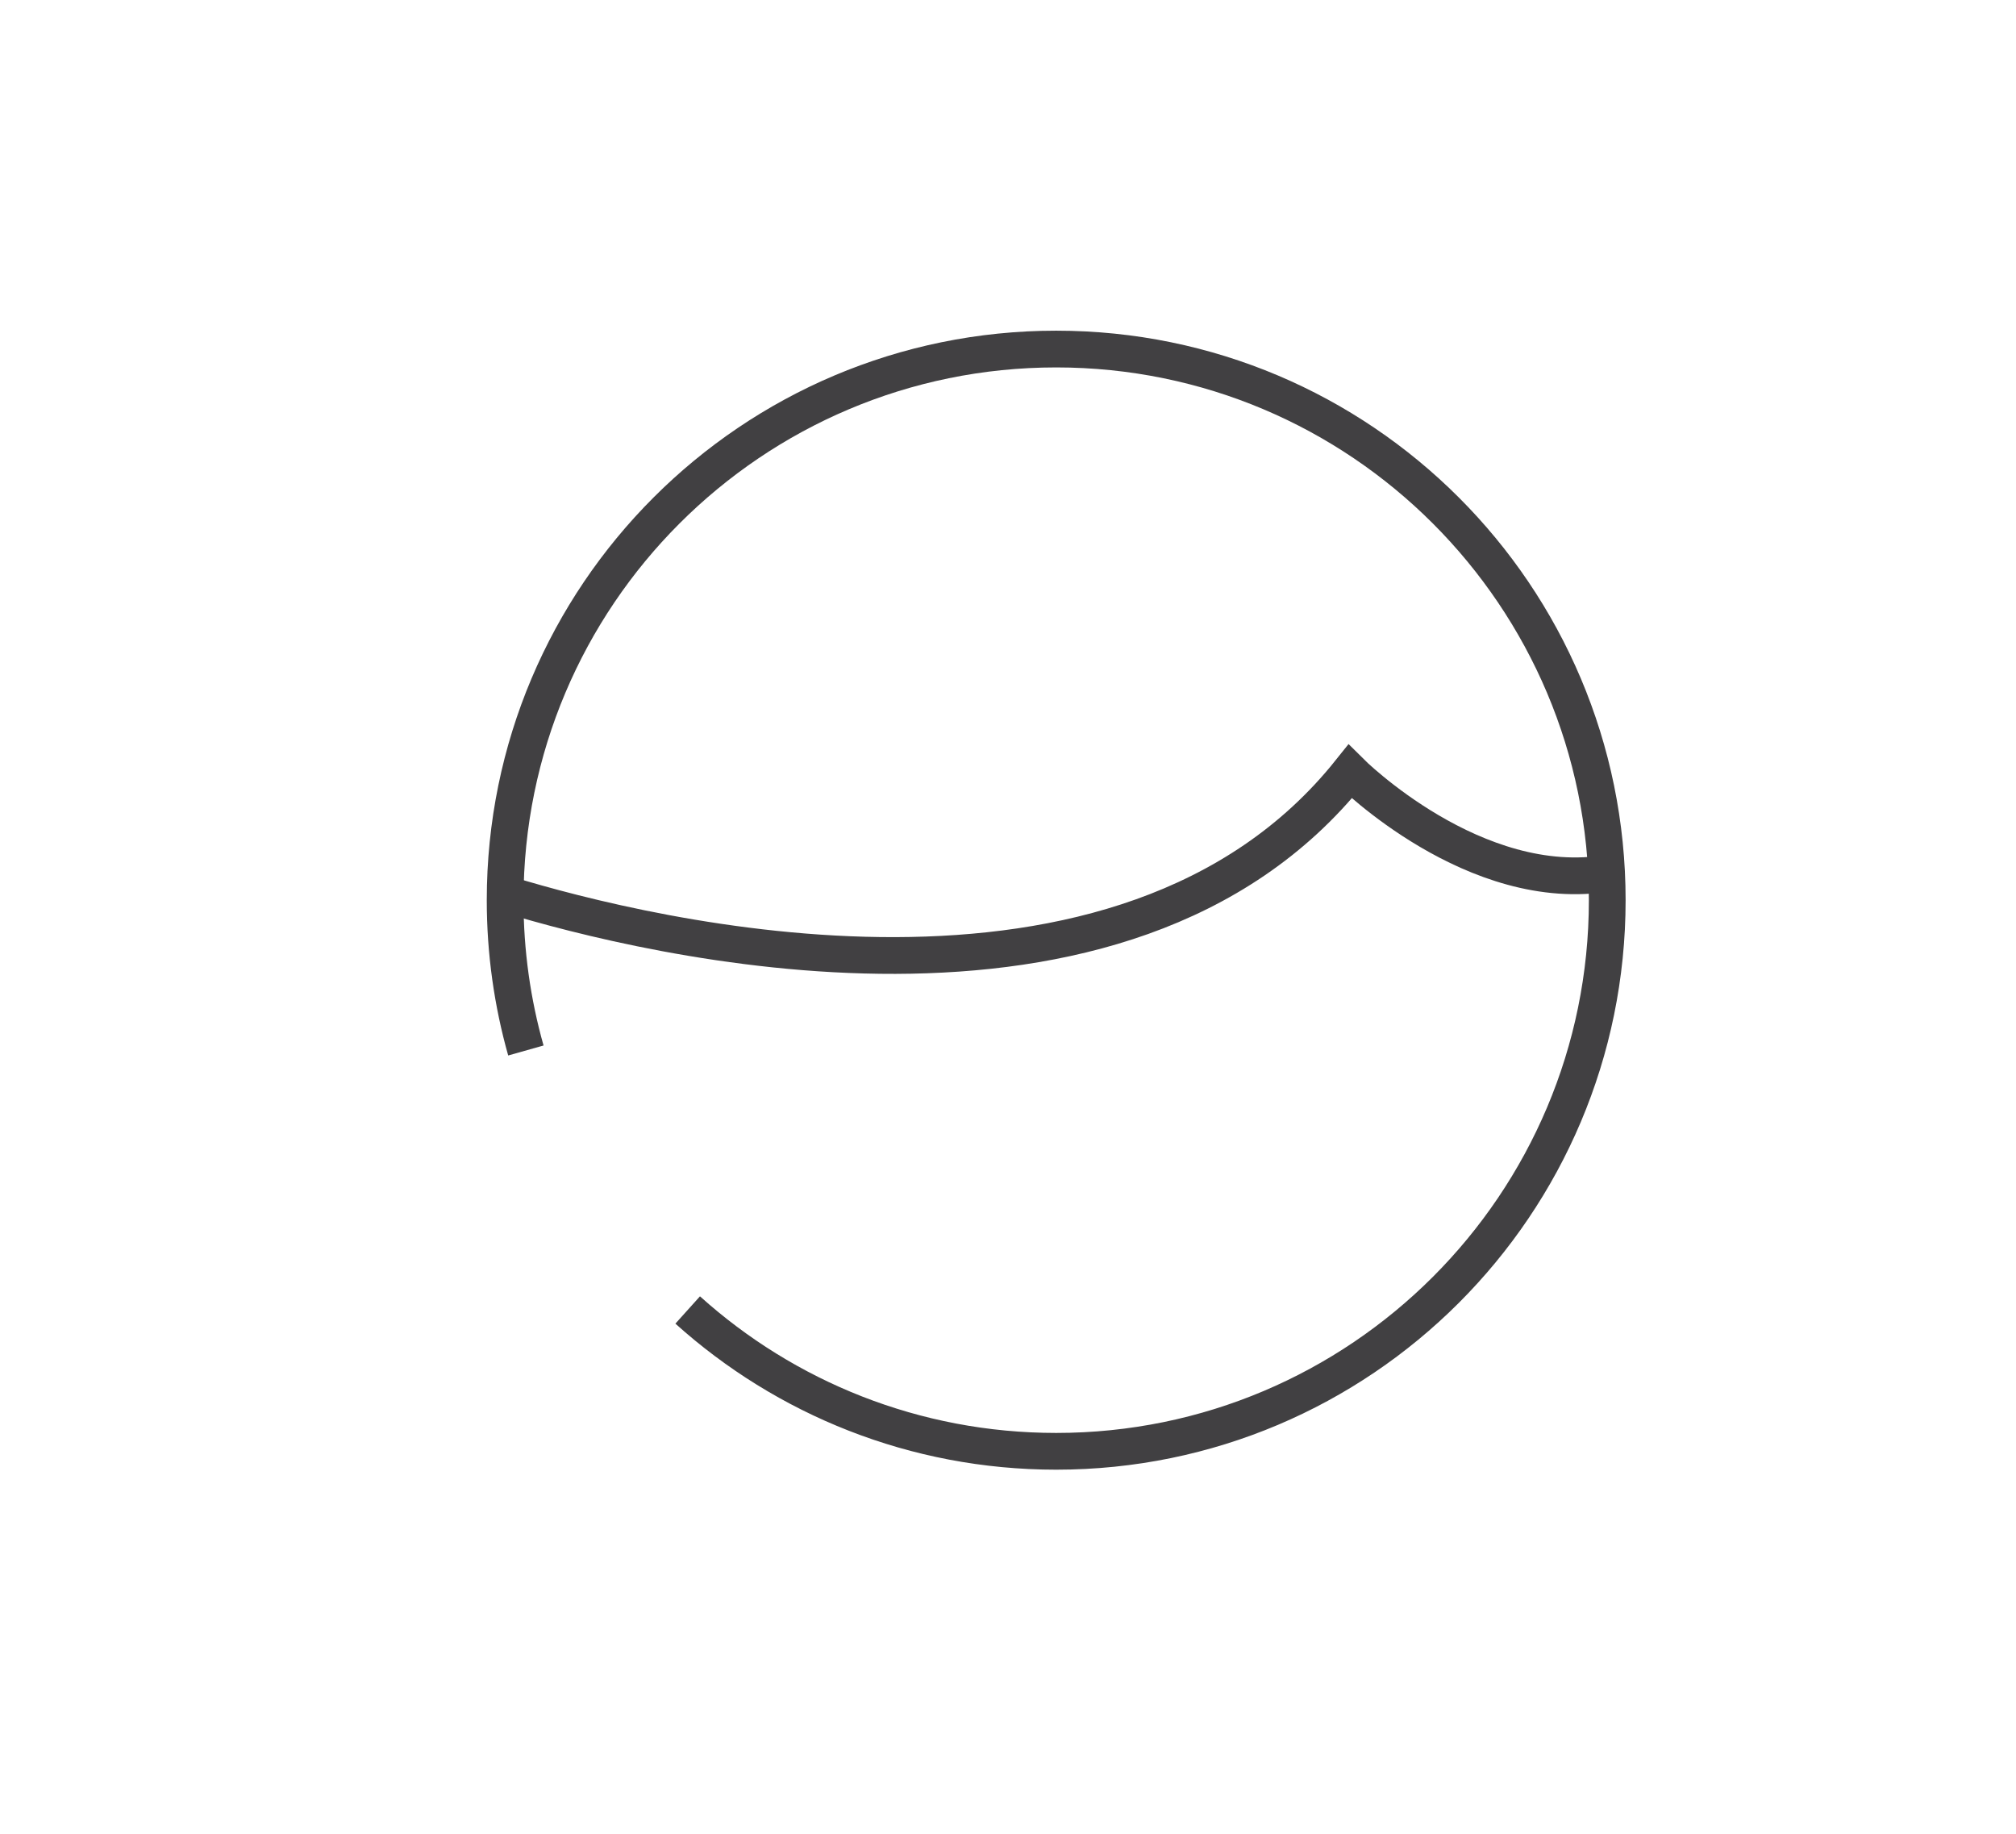 <?xml version="1.0" encoding="utf-8"?>
<!-- Generator: Adobe Illustrator 15.0.0, SVG Export Plug-In . SVG Version: 6.00 Build 0)  -->
<!DOCTYPE svg PUBLIC "-//W3C//DTD SVG 1.0//EN" "http://www.w3.org/TR/2001/REC-SVG-20010904/DTD/svg10.dtd">
<svg version="1.0" id="Layer_1" xmlns="http://www.w3.org/2000/svg" xmlns:xlink="http://www.w3.org/1999/xlink" x="0px" y="0px"
	 width="109.753px" height="99.815px" viewBox="0 0 109.753 99.815" enable-background="new 0 0 109.753 99.815"
	 xml:space="preserve">
<path fill="none" stroke="#414042" stroke-width="2" stroke-miterlimit="10" d="M109.753,26"/>
<path fill="none" stroke="#414042" stroke-width="2" stroke-miterlimit="10" d="M28.629,57.182C27.895,54.582,27.5,51.836,27.5,49
	c0-16.568,13.431-30,30-30c16.568,0,30,13.432,30,30s-13.432,30-30,30c-7.713,0-14.747-2.911-20.062-7.693"/>
<path fill="none" stroke="#414042" stroke-width="2" stroke-miterlimit="10" d="M27.605,48.688C35.164,50.996,61.139,57.472,73.5,42
	c0,0,6.798,6.799,14.127,5.512"/>
</svg>
